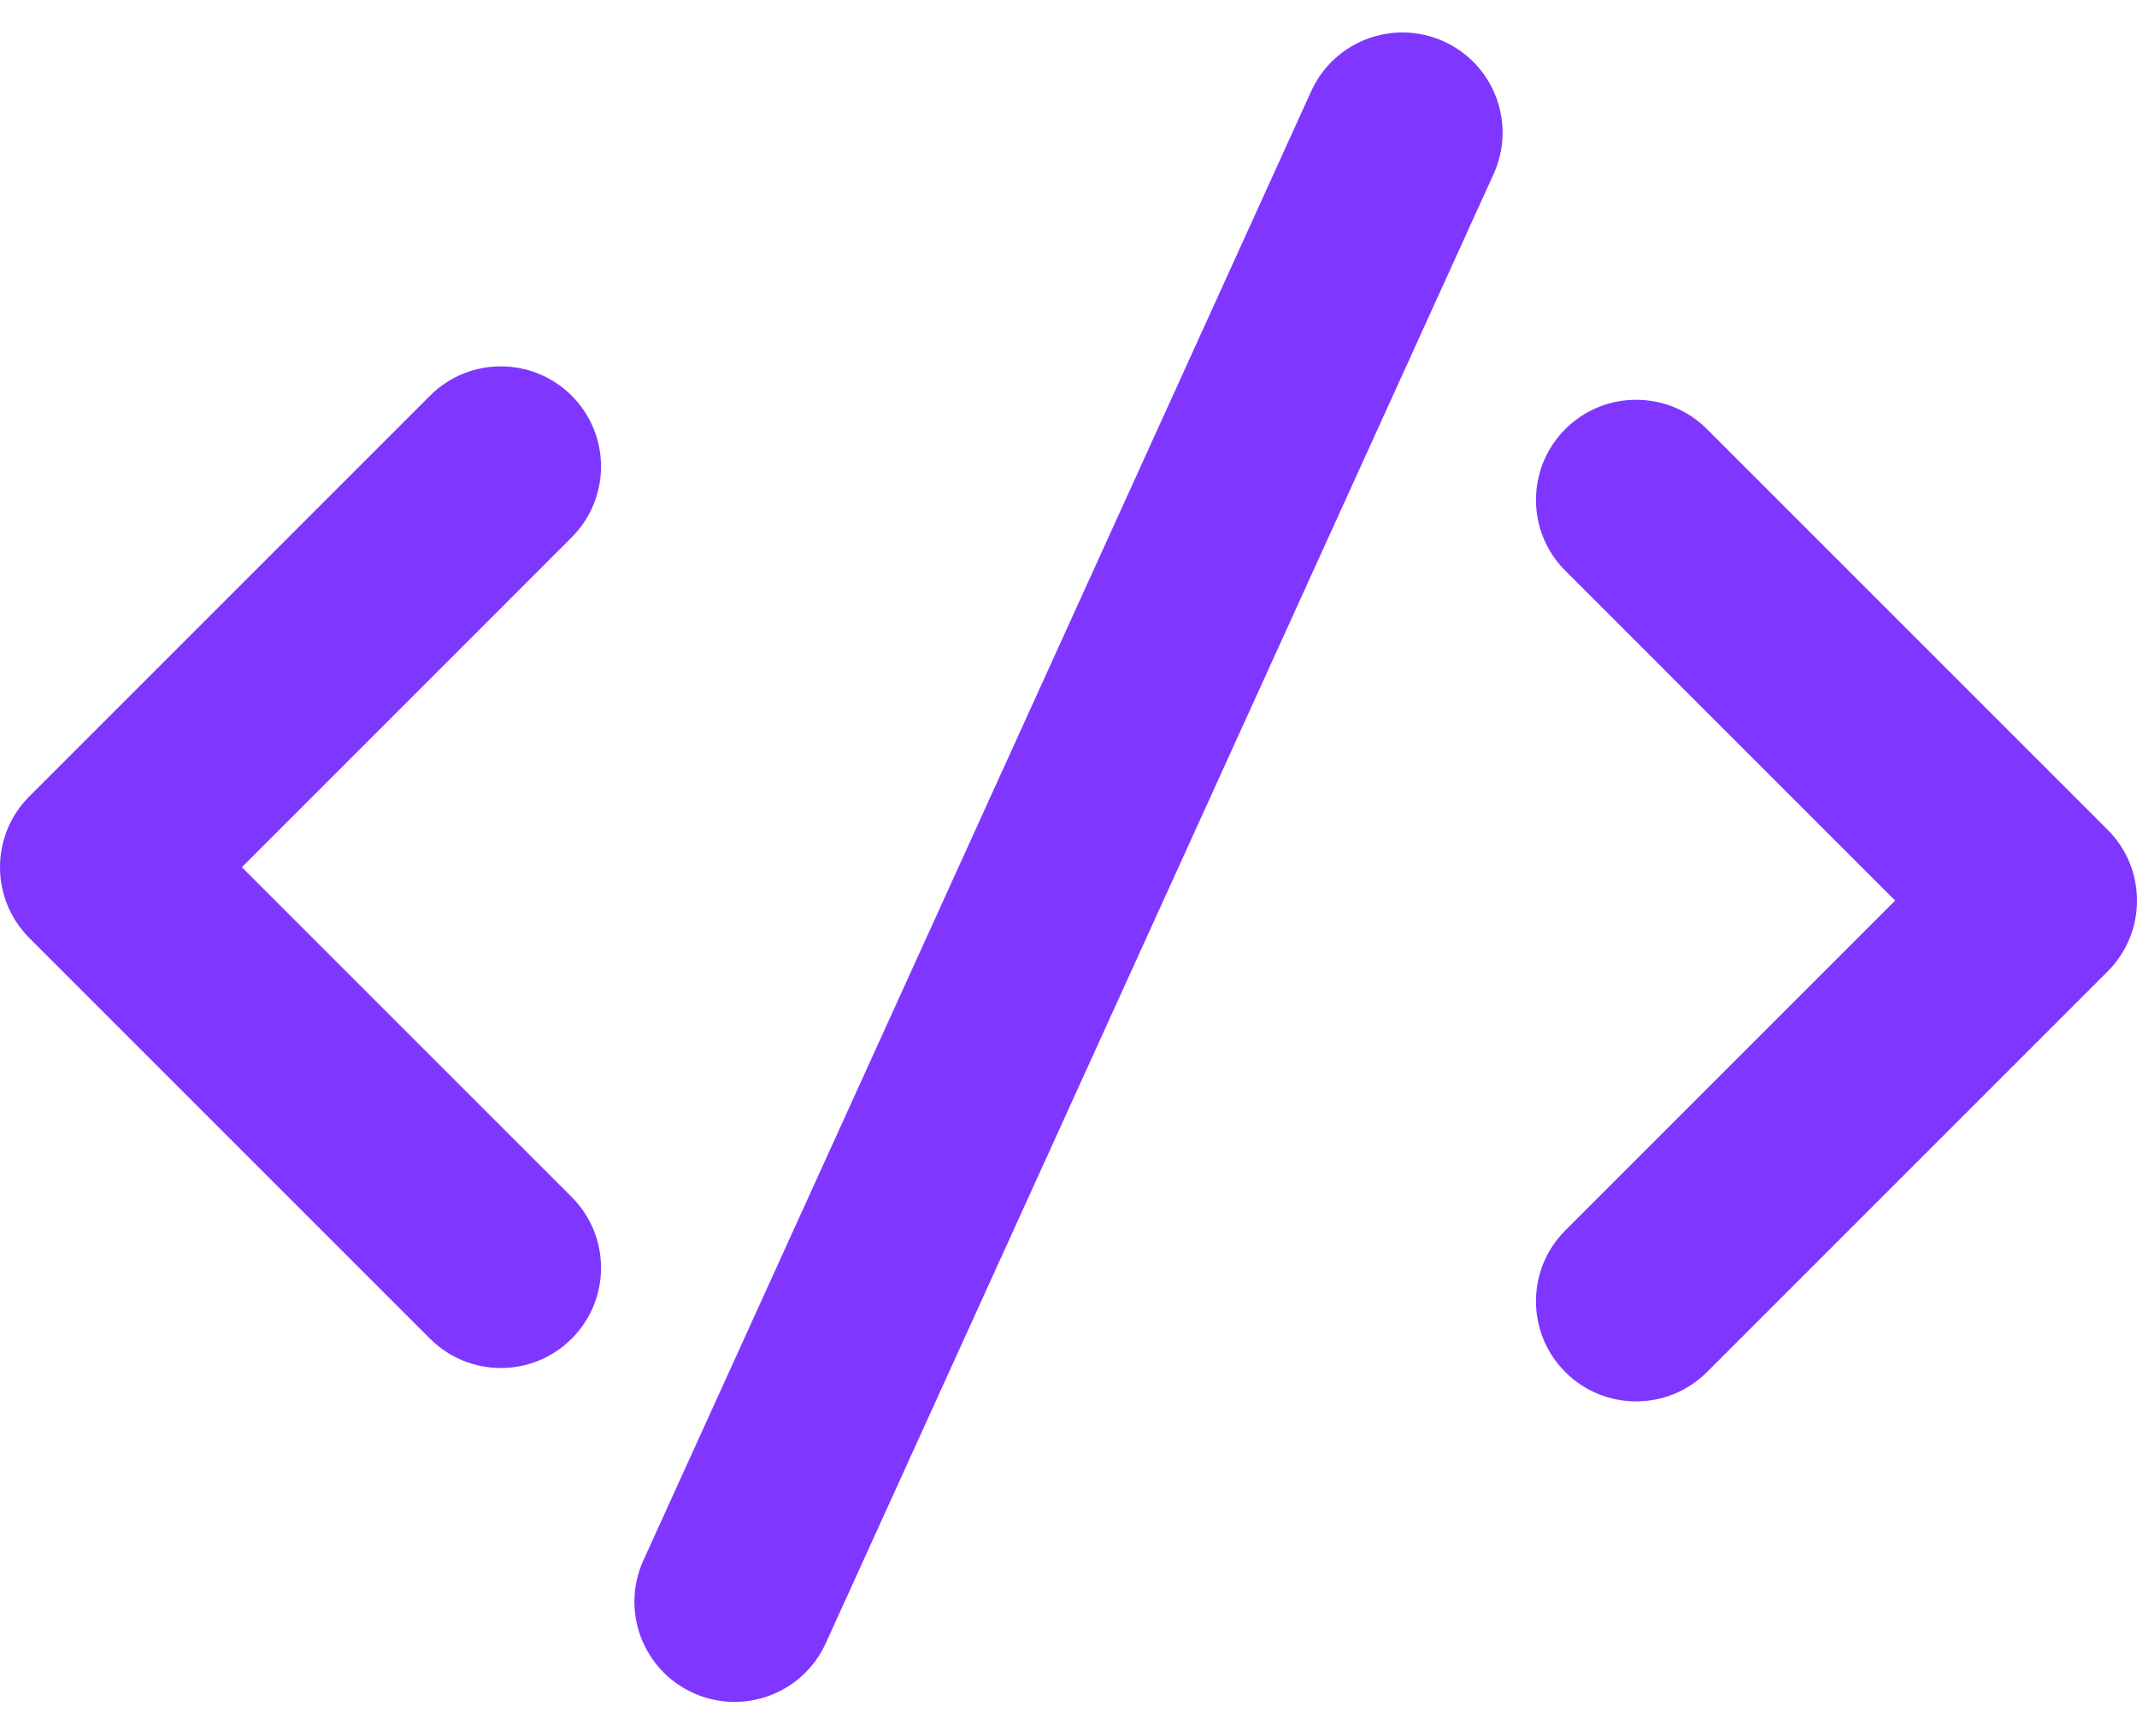 <svg width="64" height="52" viewBox="0 0 64 52" fill="none" xmlns="http://www.w3.org/2000/svg">
<path fill-rule="evenodd" clip-rule="evenodd" d="M20.759 50.704C19.25 50.018 18.583 48.239 19.269 46.731L39.269 2.731C39.955 1.223 41.733 0.556 43.241 1.241C44.75 1.927 45.417 3.706 44.731 5.214L24.731 49.214C24.046 50.722 22.267 51.389 20.759 50.704Z" fill="#7F37FF"/>
<path fill-rule="evenodd" clip-rule="evenodd" d="M46.879 12.851C48.05 11.68 49.95 11.68 51.121 12.851L63.121 24.851C64.293 26.023 64.293 27.922 63.121 29.094L51.121 41.094C49.95 42.265 48.05 42.265 46.879 41.094C45.707 39.922 45.707 38.023 46.879 36.851L56.757 26.973L46.879 17.094C45.707 15.922 45.707 14.023 46.879 12.851Z" fill="#7F37FF"/>
<path fill-rule="evenodd" clip-rule="evenodd" d="M17.121 11.851C15.95 10.68 14.05 10.68 12.879 11.851L0.879 23.851C-0.293 25.023 -0.293 26.922 0.879 28.094L12.879 40.094C14.05 41.265 15.95 41.265 17.121 40.094C18.293 38.922 18.293 37.023 17.121 35.851L7.243 25.973L17.121 16.094C18.293 14.922 18.293 13.023 17.121 11.851Z" fill="#7F37FF"/>
</svg>
